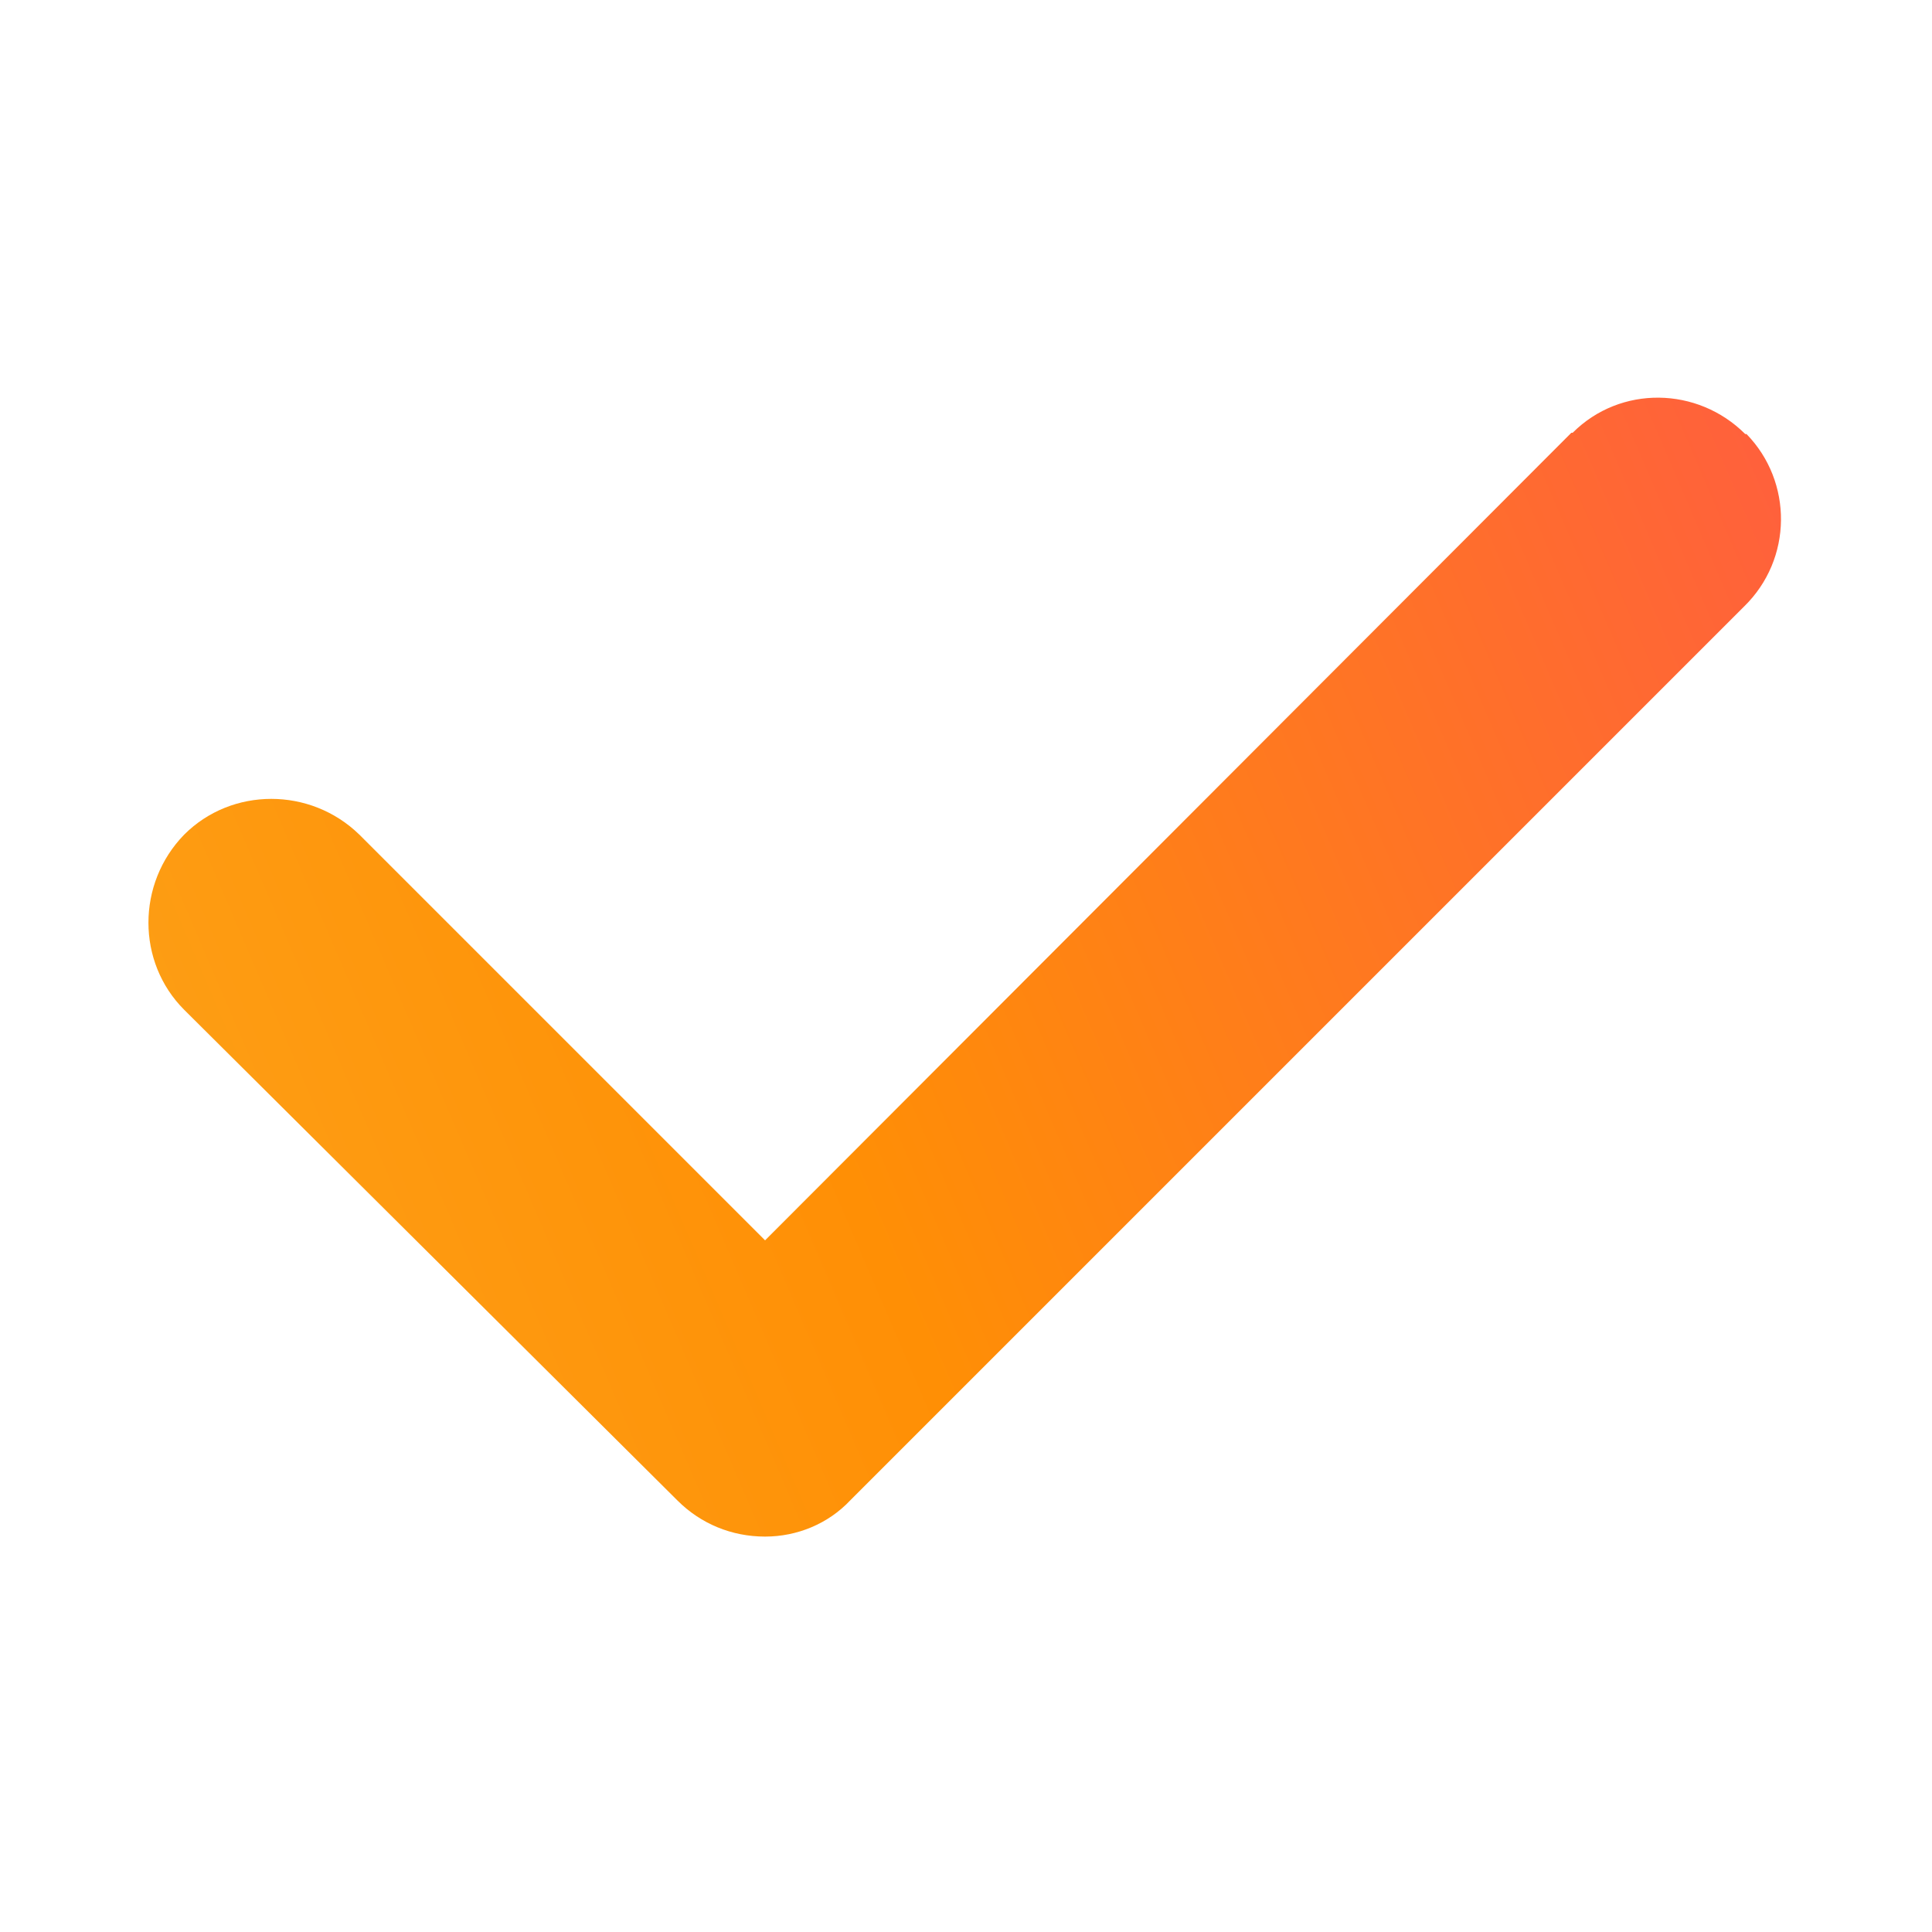 <?xml version="1.0" encoding="UTF-8"?><svg id="Calque_1" xmlns="http://www.w3.org/2000/svg" xmlns:xlink="http://www.w3.org/1999/xlink" viewBox="0 0 15 15"><defs><style>.cls-1{fill:url(#Dégradé_sans_nom_10);}</style><linearGradient id="Dégradé_sans_nom_10" x1="-3.61" y1="12.34" x2="16.77" y2="3.59" gradientTransform="matrix(1, 0, 0, 1, 0, 0)" gradientUnits="userSpaceOnUse"><stop offset="0" stop-color="#fbb128"/><stop offset=".48" stop-color="#ff8f05"/><stop offset="1" stop-color="#ff524d"/></linearGradient></defs><path class="cls-1" d="M13.55,3.37c-.37-.37-.97-.38-1.34-.01h-.01l-6.26,6.27-3.15-3.15c-.38-.37-.99-.37-1.36,0-.37,.38-.37,.99,0,1.36h0l3.83,3.81c.18,.18,.42,.28,.68,.28,.25,0,.49-.1,.66-.28l6.94-6.94c.38-.37,.38-.97,.02-1.34h0Z"/></svg>
